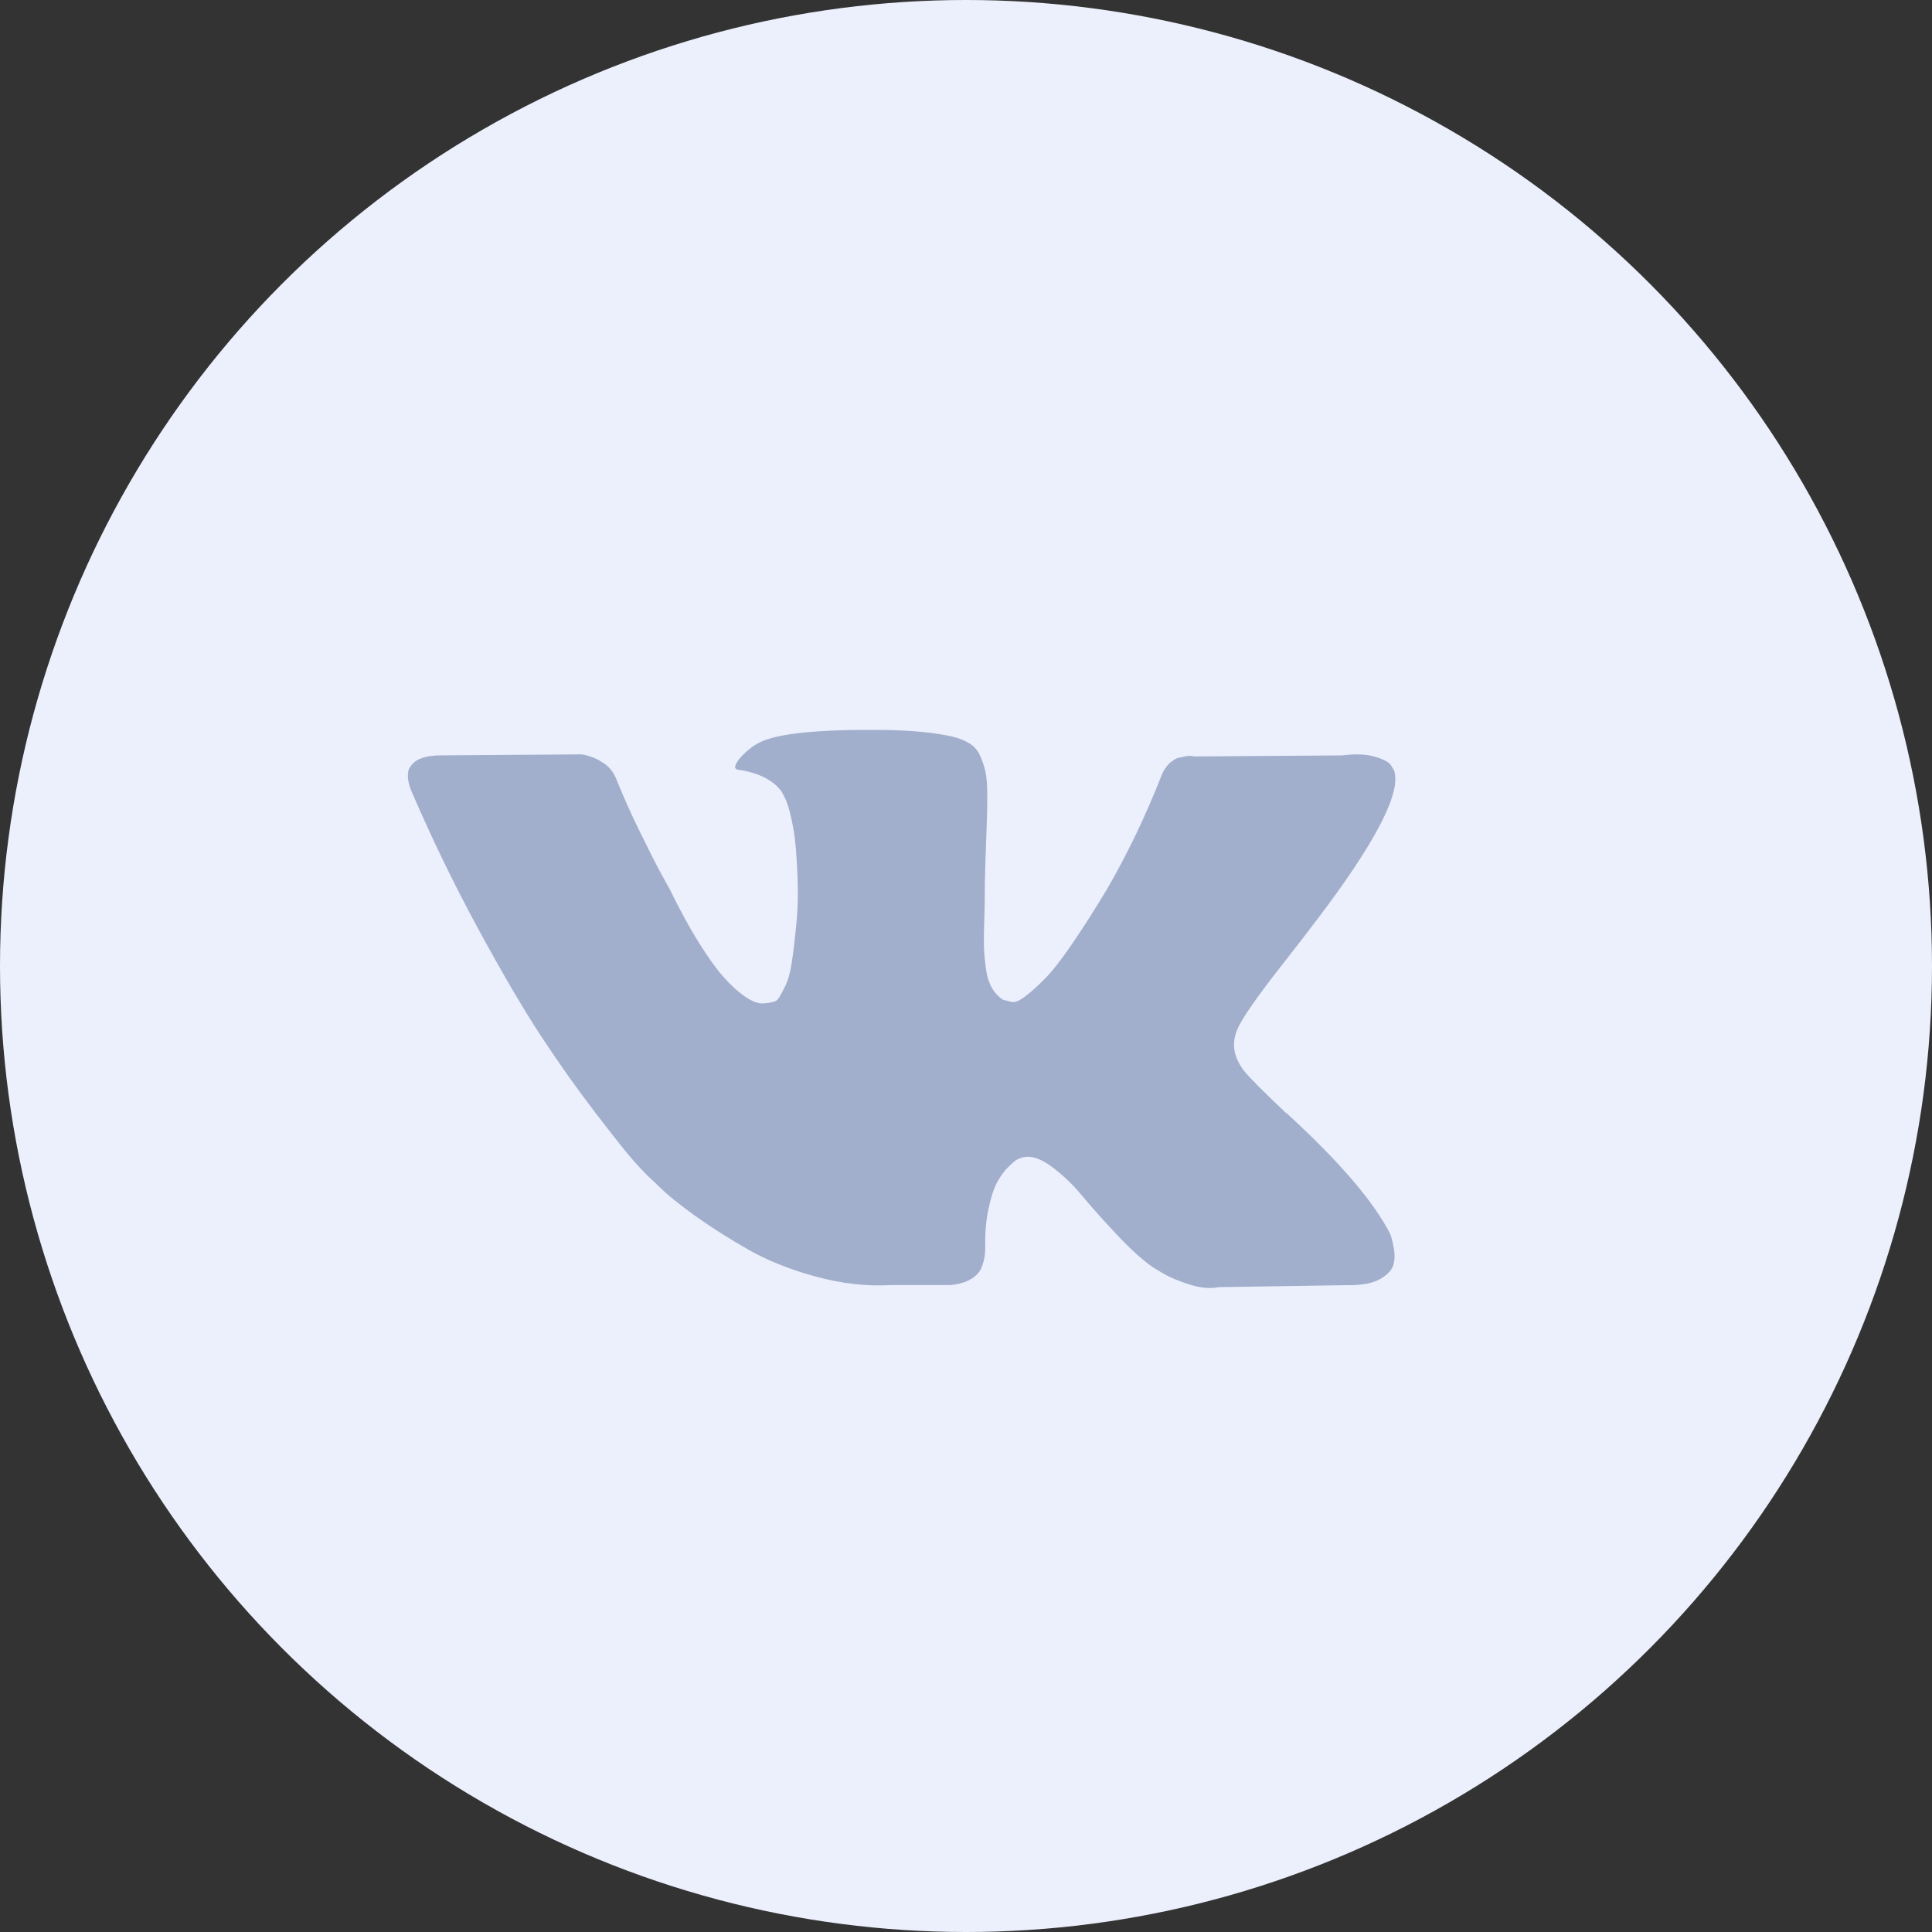 <svg width="45" height="45" viewBox="0 0 45 45" fill="none" xmlns="http://www.w3.org/2000/svg">
<rect x="0" y="0" width="45" height="45" fill="#333333" stroke="none"/>
<circle cx="22.5" cy="22.5" r="22.5" fill="#ECF0FD"/>
<path d="M32.378 28.74C32.35 28.681 32.324 28.632 32.3 28.592C31.901 27.88 31.139 27.006 30.013 25.97L29.989 25.946L29.977 25.935L29.965 25.923H29.953C29.442 25.44 29.119 25.116 28.983 24.95C28.735 24.634 28.68 24.313 28.815 23.989C28.911 23.744 29.27 23.226 29.893 22.435C30.221 22.016 30.48 21.68 30.671 21.427C32.053 19.607 32.651 18.445 32.468 17.939L32.396 17.82C32.348 17.749 32.225 17.684 32.025 17.625C31.826 17.565 31.57 17.556 31.259 17.595L27.81 17.619C27.754 17.599 27.674 17.601 27.57 17.625C27.466 17.648 27.415 17.66 27.415 17.66L27.355 17.69L27.307 17.726C27.267 17.749 27.223 17.791 27.175 17.85C27.127 17.909 27.087 17.979 27.056 18.058C26.68 19.015 26.253 19.904 25.774 20.727C25.479 21.217 25.207 21.642 24.96 22.002C24.712 22.362 24.505 22.627 24.337 22.797C24.169 22.967 24.018 23.103 23.882 23.206C23.746 23.309 23.643 23.353 23.571 23.337C23.499 23.321 23.431 23.305 23.367 23.289C23.255 23.218 23.166 23.121 23.098 22.999C23.03 22.876 22.984 22.722 22.96 22.536C22.936 22.35 22.922 22.19 22.918 22.055C22.914 21.921 22.916 21.731 22.924 21.486C22.932 21.241 22.936 21.075 22.936 20.988C22.936 20.687 22.942 20.361 22.954 20.009C22.966 19.657 22.976 19.378 22.984 19.173C22.992 18.967 22.996 18.75 22.996 18.52C22.996 18.291 22.982 18.111 22.954 17.98C22.926 17.85 22.884 17.724 22.828 17.601C22.773 17.478 22.691 17.383 22.583 17.316C22.475 17.249 22.341 17.195 22.182 17.156C21.759 17.061 21.22 17.01 20.565 17.002C19.08 16.986 18.126 17.081 17.703 17.287C17.535 17.373 17.384 17.492 17.248 17.642C17.104 17.816 17.084 17.911 17.188 17.927C17.667 17.998 18.006 18.168 18.206 18.437L18.278 18.579C18.334 18.682 18.39 18.864 18.445 19.125C18.501 19.386 18.537 19.675 18.553 19.991C18.593 20.569 18.593 21.063 18.553 21.474C18.513 21.885 18.476 22.206 18.439 22.435C18.404 22.664 18.35 22.85 18.278 22.992C18.206 23.135 18.158 23.222 18.134 23.253C18.11 23.285 18.09 23.305 18.074 23.313C17.971 23.352 17.863 23.372 17.751 23.372C17.639 23.372 17.503 23.317 17.344 23.206C17.184 23.095 17.018 22.943 16.847 22.749C16.675 22.555 16.482 22.285 16.266 21.937C16.05 21.589 15.827 21.177 15.595 20.703L15.404 20.359C15.284 20.137 15.12 19.815 14.913 19.392C14.705 18.969 14.522 18.559 14.362 18.164C14.298 17.998 14.202 17.871 14.075 17.784L14.015 17.749C13.975 17.717 13.911 17.684 13.823 17.648C13.735 17.612 13.644 17.587 13.548 17.571L10.267 17.594C9.931 17.594 9.704 17.67 9.584 17.82L9.536 17.891C9.512 17.931 9.5 17.994 9.5 18.081C9.5 18.168 9.524 18.275 9.572 18.401C10.051 19.516 10.572 20.592 11.135 21.628C11.697 22.664 12.186 23.499 12.601 24.131C13.017 24.764 13.44 25.361 13.871 25.922C14.302 26.484 14.587 26.844 14.727 27.002C14.867 27.16 14.977 27.279 15.056 27.358L15.356 27.642C15.547 27.832 15.829 28.06 16.2 28.325C16.571 28.59 16.982 28.851 17.433 29.108C17.885 29.365 18.41 29.574 19.008 29.736C19.607 29.899 20.19 29.964 20.757 29.932H22.134C22.413 29.908 22.625 29.821 22.769 29.671L22.816 29.612C22.848 29.565 22.878 29.491 22.906 29.393C22.934 29.294 22.948 29.185 22.948 29.066C22.94 28.726 22.966 28.42 23.026 28.147C23.085 27.874 23.153 27.669 23.229 27.53C23.305 27.392 23.391 27.275 23.487 27.18C23.582 27.085 23.651 27.028 23.691 27.008C23.73 26.988 23.762 26.975 23.786 26.967C23.978 26.904 24.203 26.965 24.463 27.151C24.722 27.337 24.966 27.566 25.194 27.839C25.421 28.112 25.694 28.418 26.014 28.758C26.333 29.098 26.613 29.351 26.852 29.517L27.091 29.66C27.251 29.755 27.459 29.842 27.714 29.921C27.969 30 28.193 30.02 28.385 29.98L31.45 29.933C31.753 29.933 31.989 29.883 32.157 29.785C32.324 29.686 32.424 29.577 32.456 29.458C32.488 29.34 32.49 29.205 32.462 29.055C32.434 28.905 32.406 28.8 32.378 28.74Z" fill="#A1AFCC"/>
</svg>
